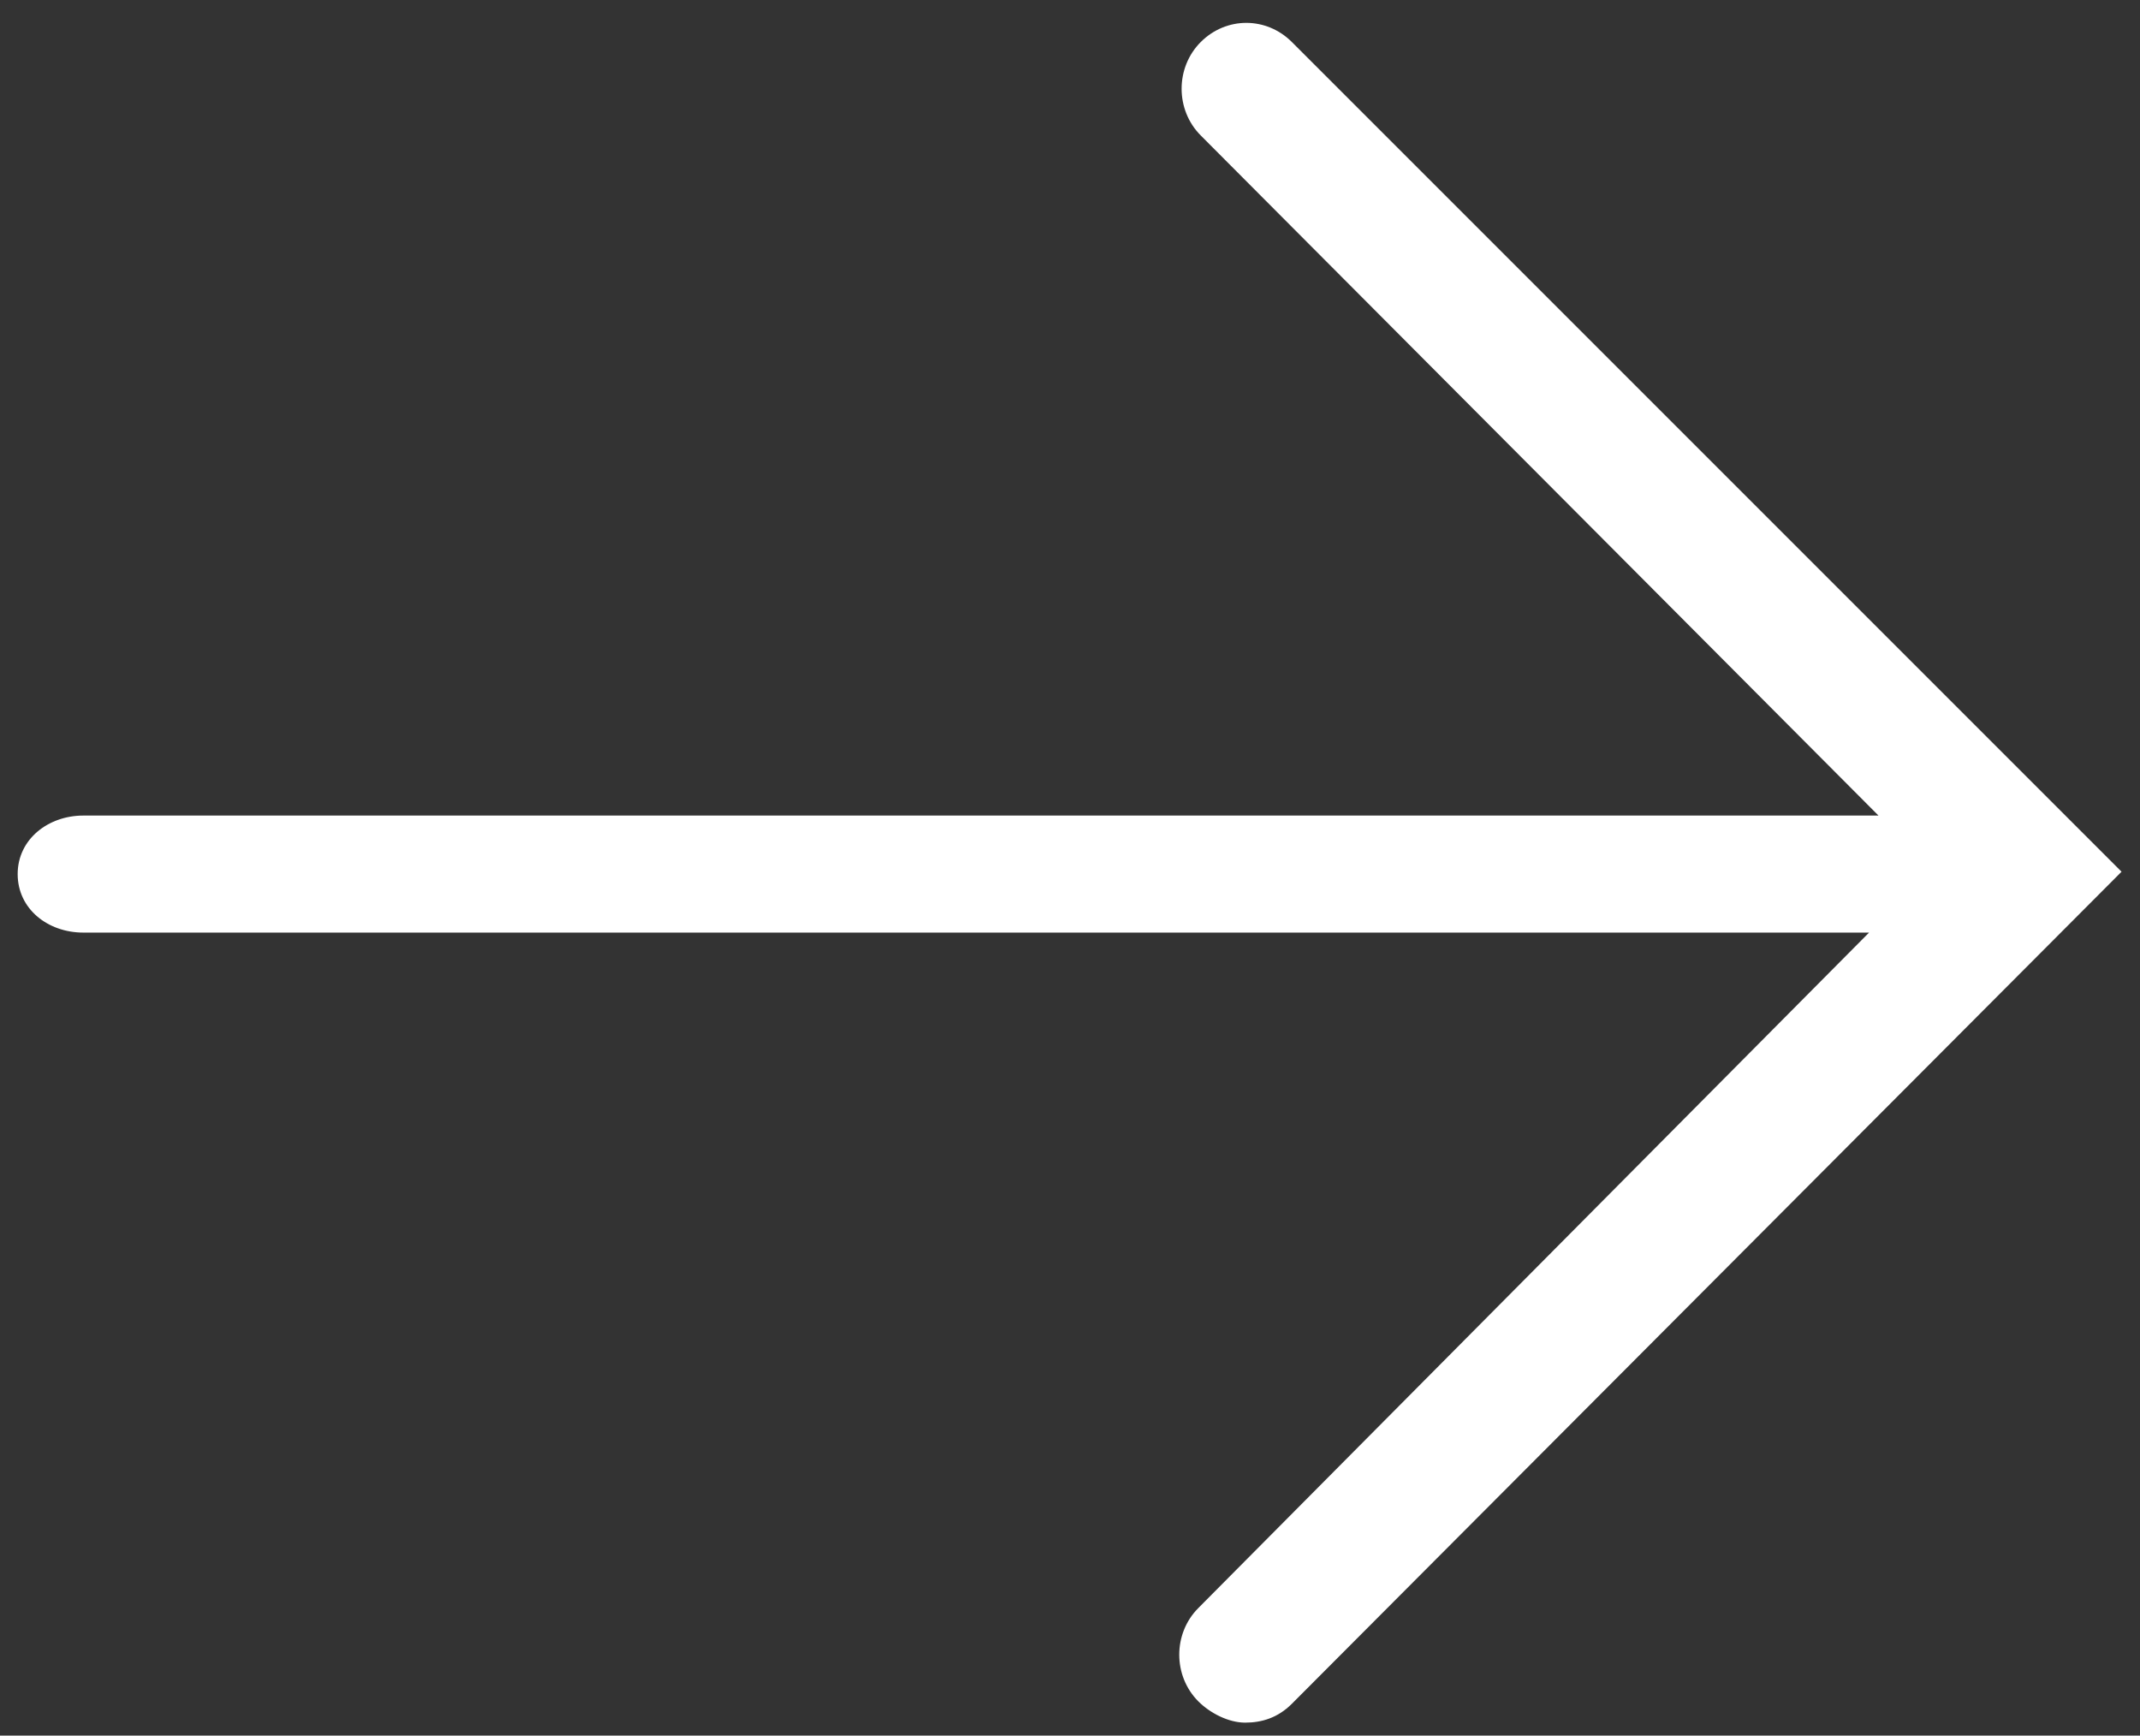 <?xml version="1.0" encoding="utf-8"?>
<!DOCTYPE svg PUBLIC "-//W3C//DTD SVG 1.1//EN" "http://www.w3.org/Graphics/SVG/1.1/DTD/svg11.dtd">
<svg version="1.1" id="Calque_1" xmlns="http://www.w3.org/2000/svg" xmlns:xlink="http://www.w3.org/1999/xlink" x="0px" y="0px"
	 viewBox="24 126.9 545 442" enable-background="new 24 126.9 545 442" xml:space="preserve">
<rect x="24" y="126.9" width="545" height="442" fill="#333333" stroke="none"/>
<path fill="#FFFFFF" d="M564.3,348.9L353,137.6c-6.5-6.5-16.7-6.5-23.2,0c-6.5,6.5-6.5,17.3,0,23.8l172.6,173.2H45.2
	c-8.9,0-16.7,6-16.7,14.9s7.7,14.9,16.7,14.9H500l-170.8,172c-6.5,6.5-6.5,17.3,0,23.8c3,3,7.7,5.4,11.9,5.4s8.3-1.2,11.9-4.8
	L564.3,348.9z"/>
</svg>
